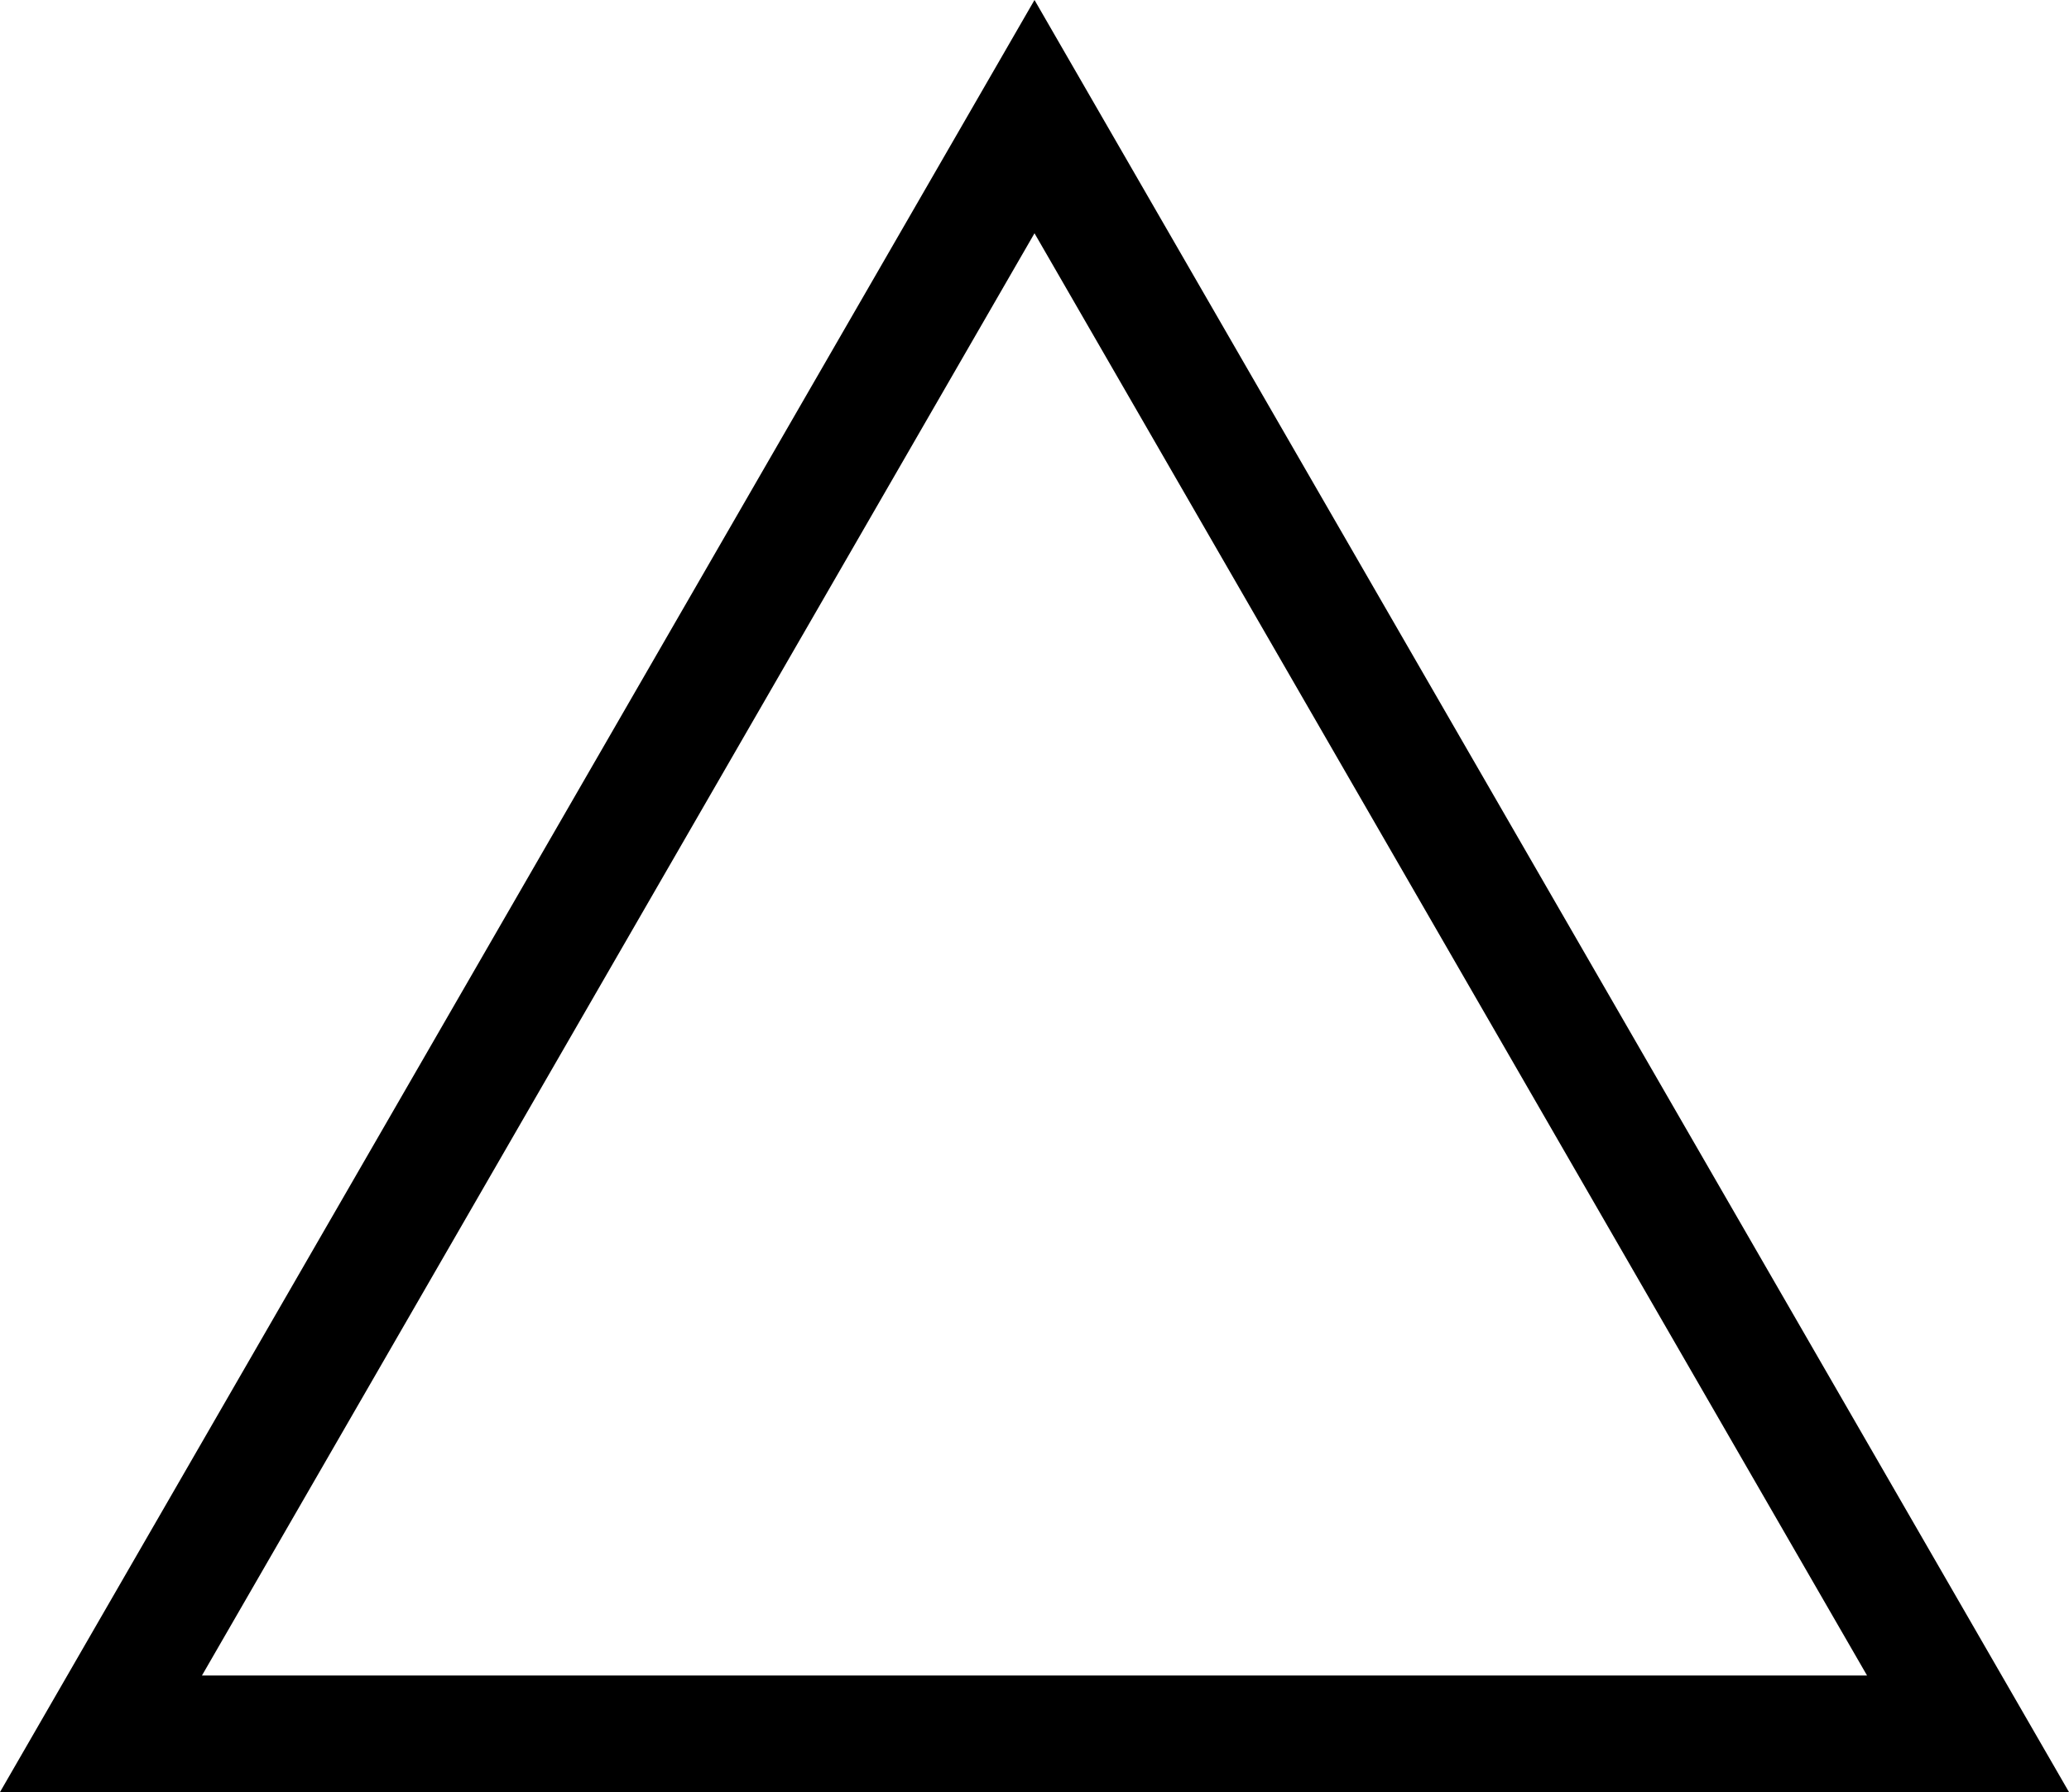 <svg xmlns="http://www.w3.org/2000/svg" viewBox="0 0 68.66 59.46"><defs><style>.cls-1{fill:none;stroke:#000;stroke-miterlimit:10;stroke-width:3.87px;}</style></defs><title>icon_04</title><g id="レイヤー_2" data-name="レイヤー 2"><g id="レイヤー_1-2" data-name="レイヤー 1"><polygon class="cls-1" points="34.33 3.87 65.31 57.53 3.35 57.53 34.33 3.87"/></g></g></svg>